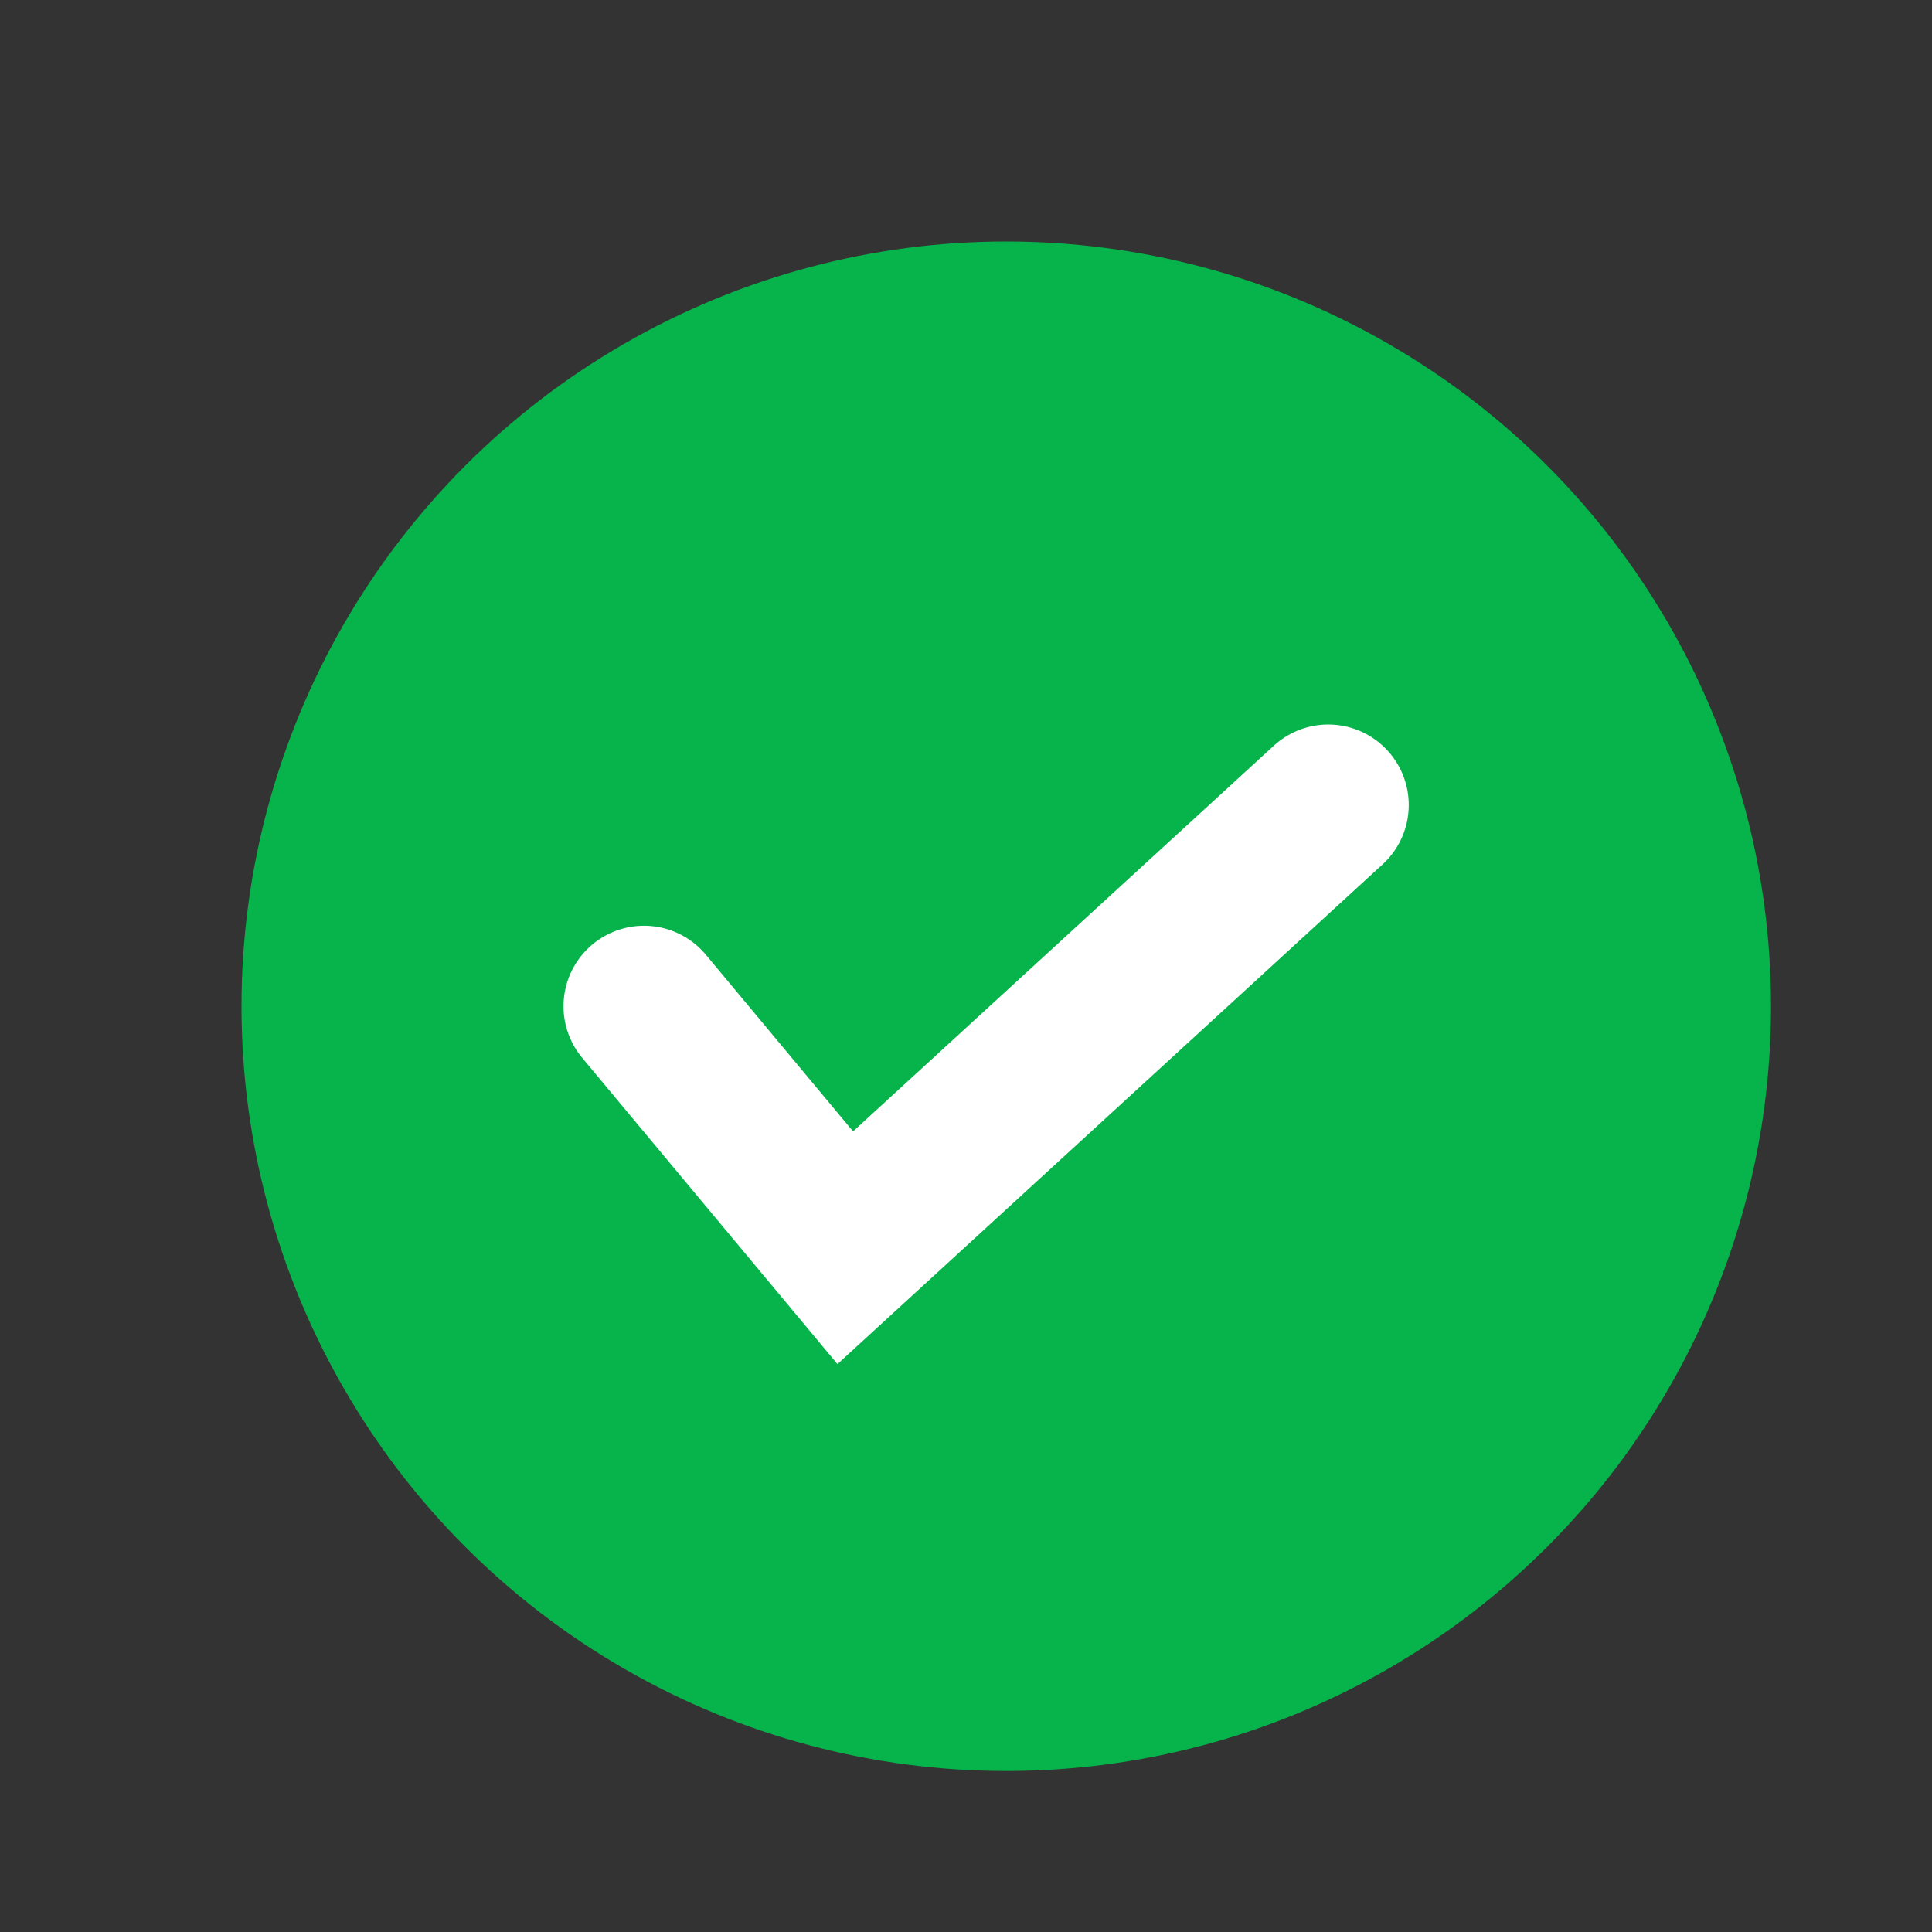 <svg width="24" height="24" viewBox="0 0 24 24" fill="none" xmlns="http://www.w3.org/2000/svg">
<rect x="0" y="0" width="24" height="24" fill="#333333" stroke="none"/>
<circle cx="12.5" cy="12.5" r="9.5" fill="#06B44B"/>
<path d="M8 12.5L10.5 15.5L16.5 10" stroke="white" stroke-width="2" stroke-linecap="round"/>
</svg>
